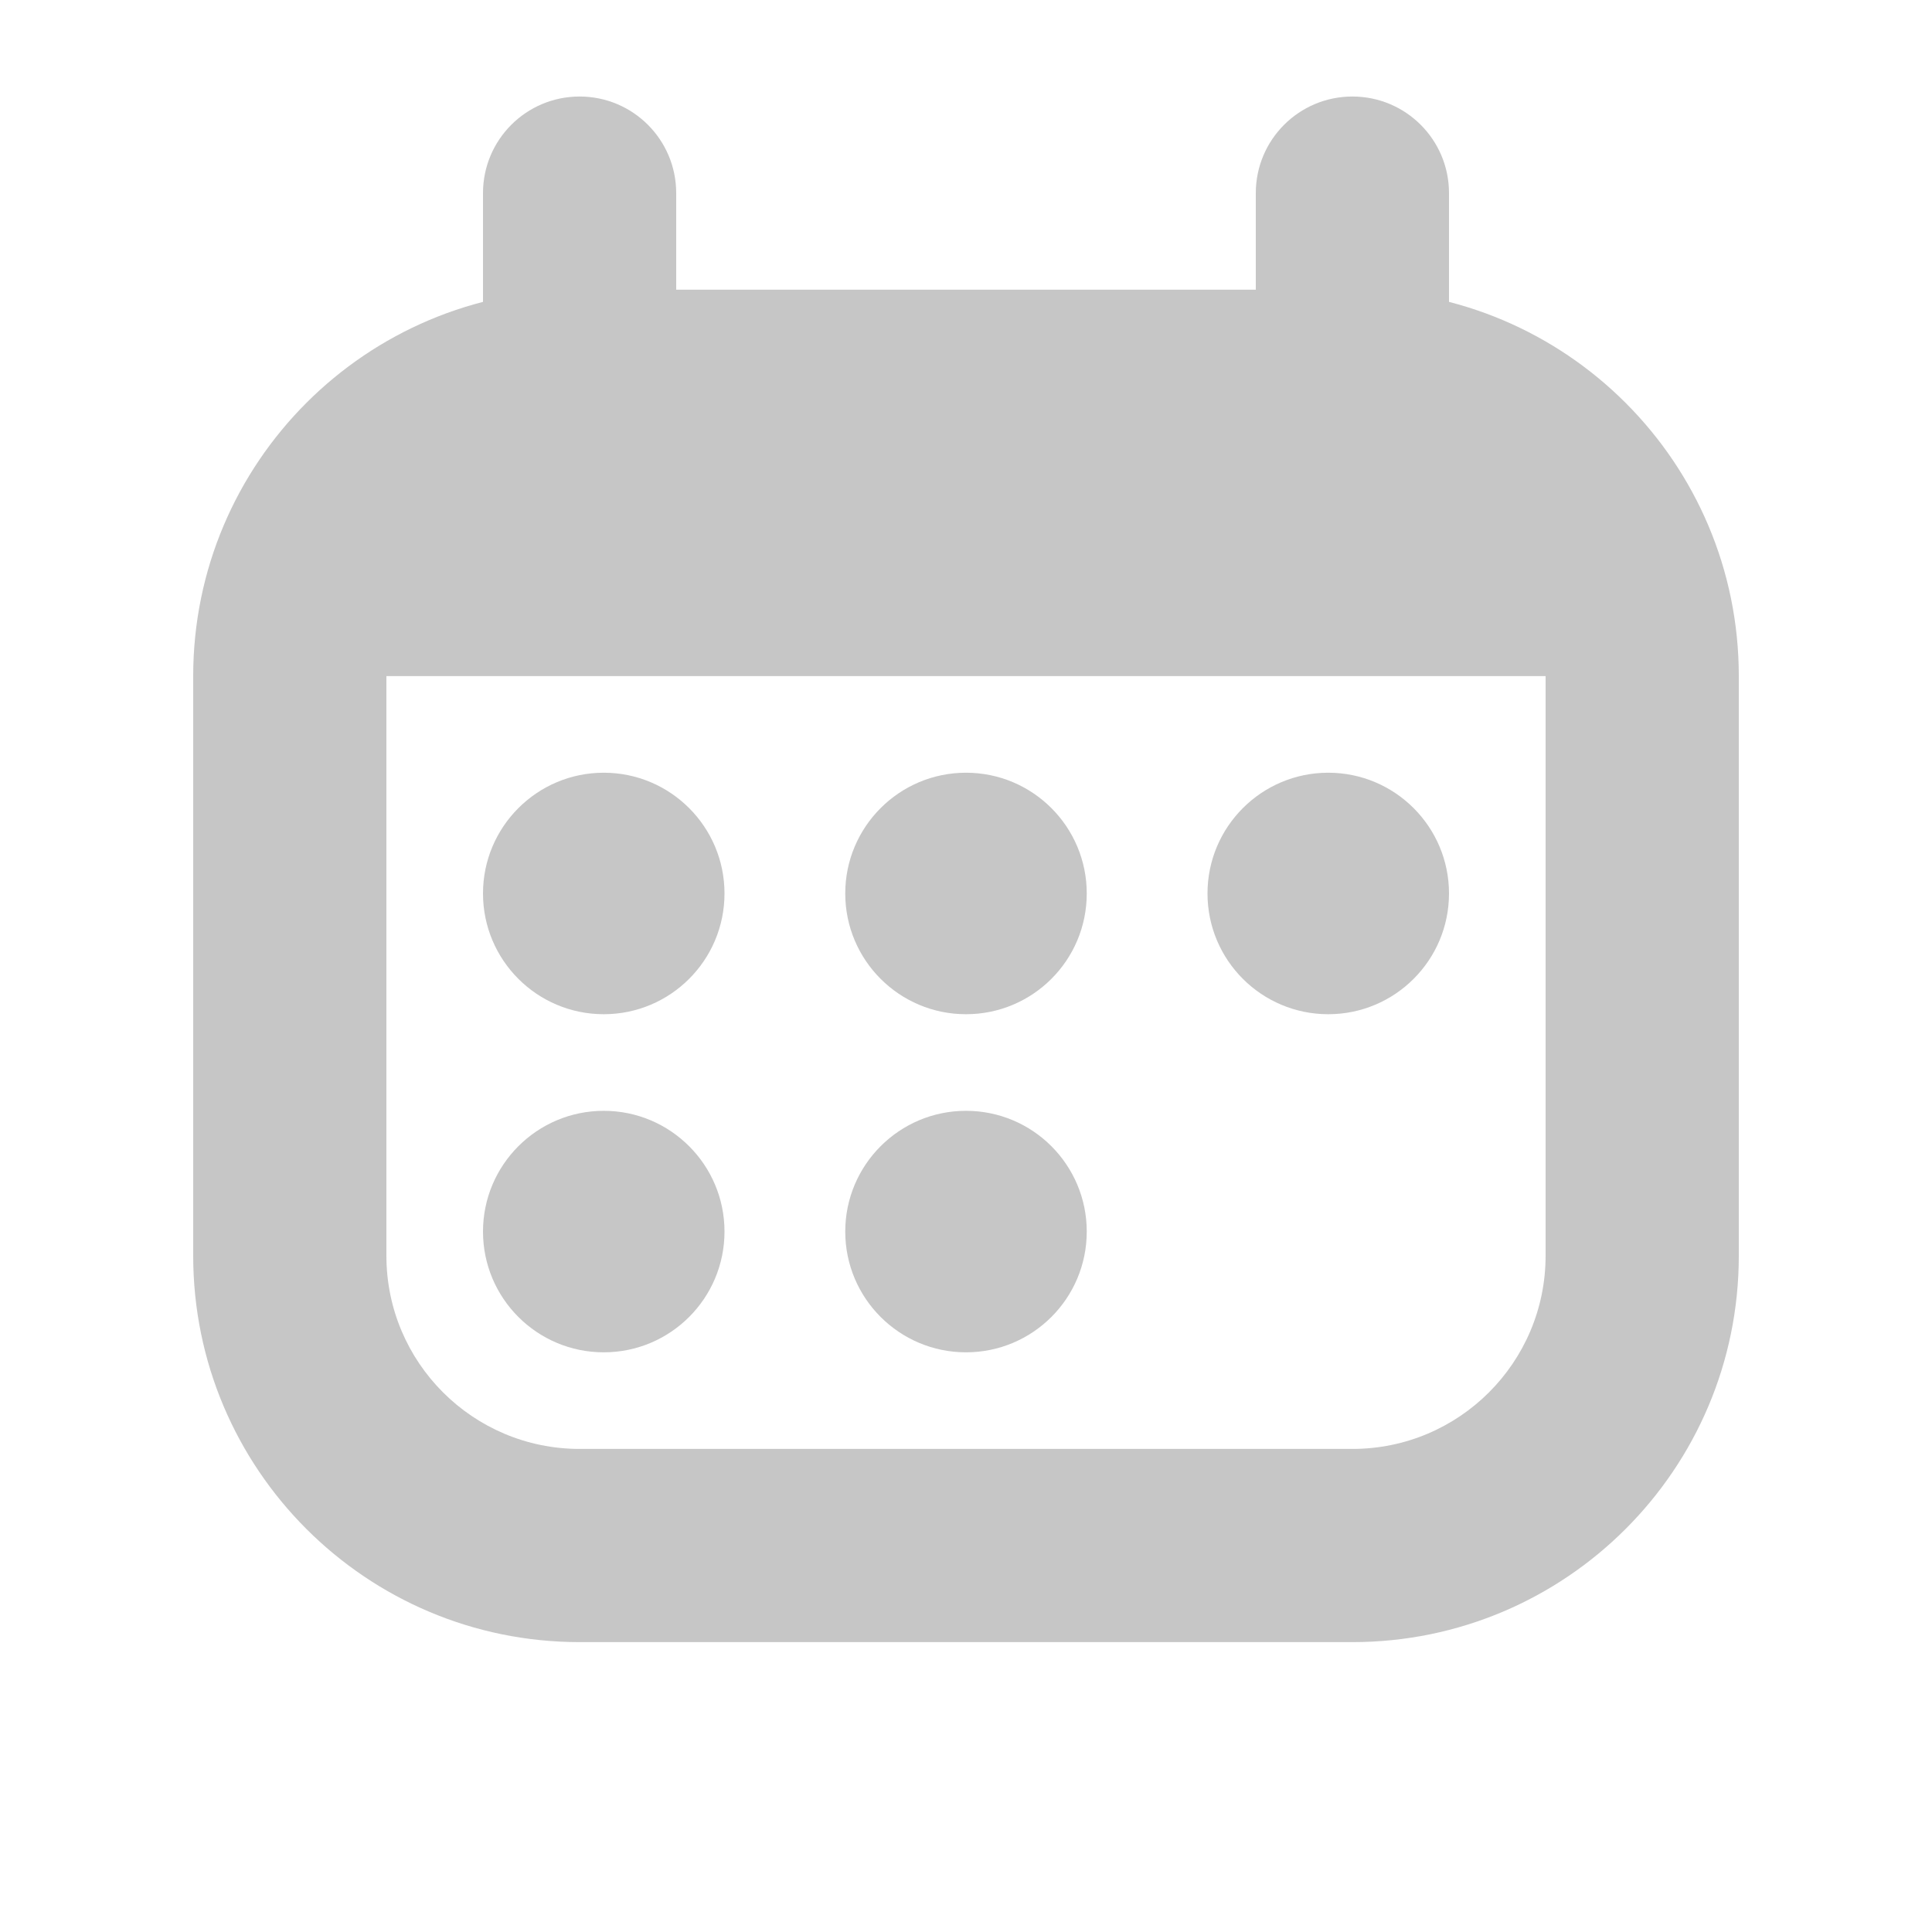 <svg width="24" height="24" viewBox="0 0 24 24" fill="none" xmlns="http://www.w3.org/2000/svg">
<path d="M19.2 8.399C19.2 7.074 18.125 5.999 16.8 5.999H7.2C5.875 5.999 4.8 7.074 4.8 8.399V15.599C4.8 16.925 5.875 17.999 7.2 17.999H16.8C18.125 17.999 19.2 16.925 19.2 15.599V8.399ZM21.6 15.599C21.6 18.25 19.451 20.399 16.8 20.399H7.2C4.549 20.399 2.4 18.25 2.4 15.599V8.399C2.4 5.748 4.549 3.599 7.2 3.599H16.8C19.451 3.599 21.6 5.748 21.6 8.399V15.599Z" fill="#C6C6C6"/>
<path d="M20.4 8.399C20.4 6.411 18.788 4.799 16.8 4.799H7.2C5.212 4.799 3.6 6.411 3.6 8.399H20.4Z" fill="#C6C6C6"/>
<path d="M6 4.799V2.399C6 1.736 6.537 1.199 7.2 1.199C7.863 1.199 8.4 1.736 8.4 2.399V4.799C8.4 5.462 7.863 5.999 7.2 5.999C6.537 5.999 6 5.462 6 4.799Z" fill="#C6C6C6"/>
<path d="M15.6 4.799V2.399C15.6 1.736 16.137 1.199 16.8 1.199C17.463 1.199 18 1.736 18 2.399V4.799C18 5.462 17.463 5.999 16.8 5.999C16.137 5.999 15.6 5.462 15.6 4.799Z" fill="#C6C6C6"/>
<path d="M7.5 12.599C8.328 12.599 9 11.928 9 11.099C9 10.271 8.328 9.599 7.5 9.599C6.672 9.599 6 10.271 6 11.099C6 11.928 6.672 12.599 7.5 12.599Z" fill="#C6C6C6"/>
<path d="M16.5 12.599C17.328 12.599 18 11.928 18 11.099C18 10.271 17.328 9.599 16.5 9.599C15.672 9.599 15 10.271 15 11.099C15 11.928 15.672 12.599 16.5 12.599Z" fill="#C6C6C6"/>
<path d="M12 12.599C12.829 12.599 13.5 11.928 13.5 11.099C13.5 10.271 12.829 9.599 12 9.599C11.172 9.599 10.5 10.271 10.5 11.099C10.5 11.928 11.172 12.599 12 12.599Z" fill="#C6C6C6"/>
<path d="M7.5 16.799C8.328 16.799 9 16.128 9 15.299C9 14.471 8.328 13.799 7.5 13.799C6.672 13.799 6 14.471 6 15.299C6 16.128 6.672 16.799 7.5 16.799Z" fill="#C6C6C6"/>
<path d="M12 16.799C12.829 16.799 13.5 16.128 13.5 15.299C13.5 14.471 12.829 13.799 12 13.799C11.172 13.799 10.5 14.471 10.5 15.299C10.5 16.128 11.172 16.799 12 16.799Z" fill="#C6C6C6"/>
</svg>
